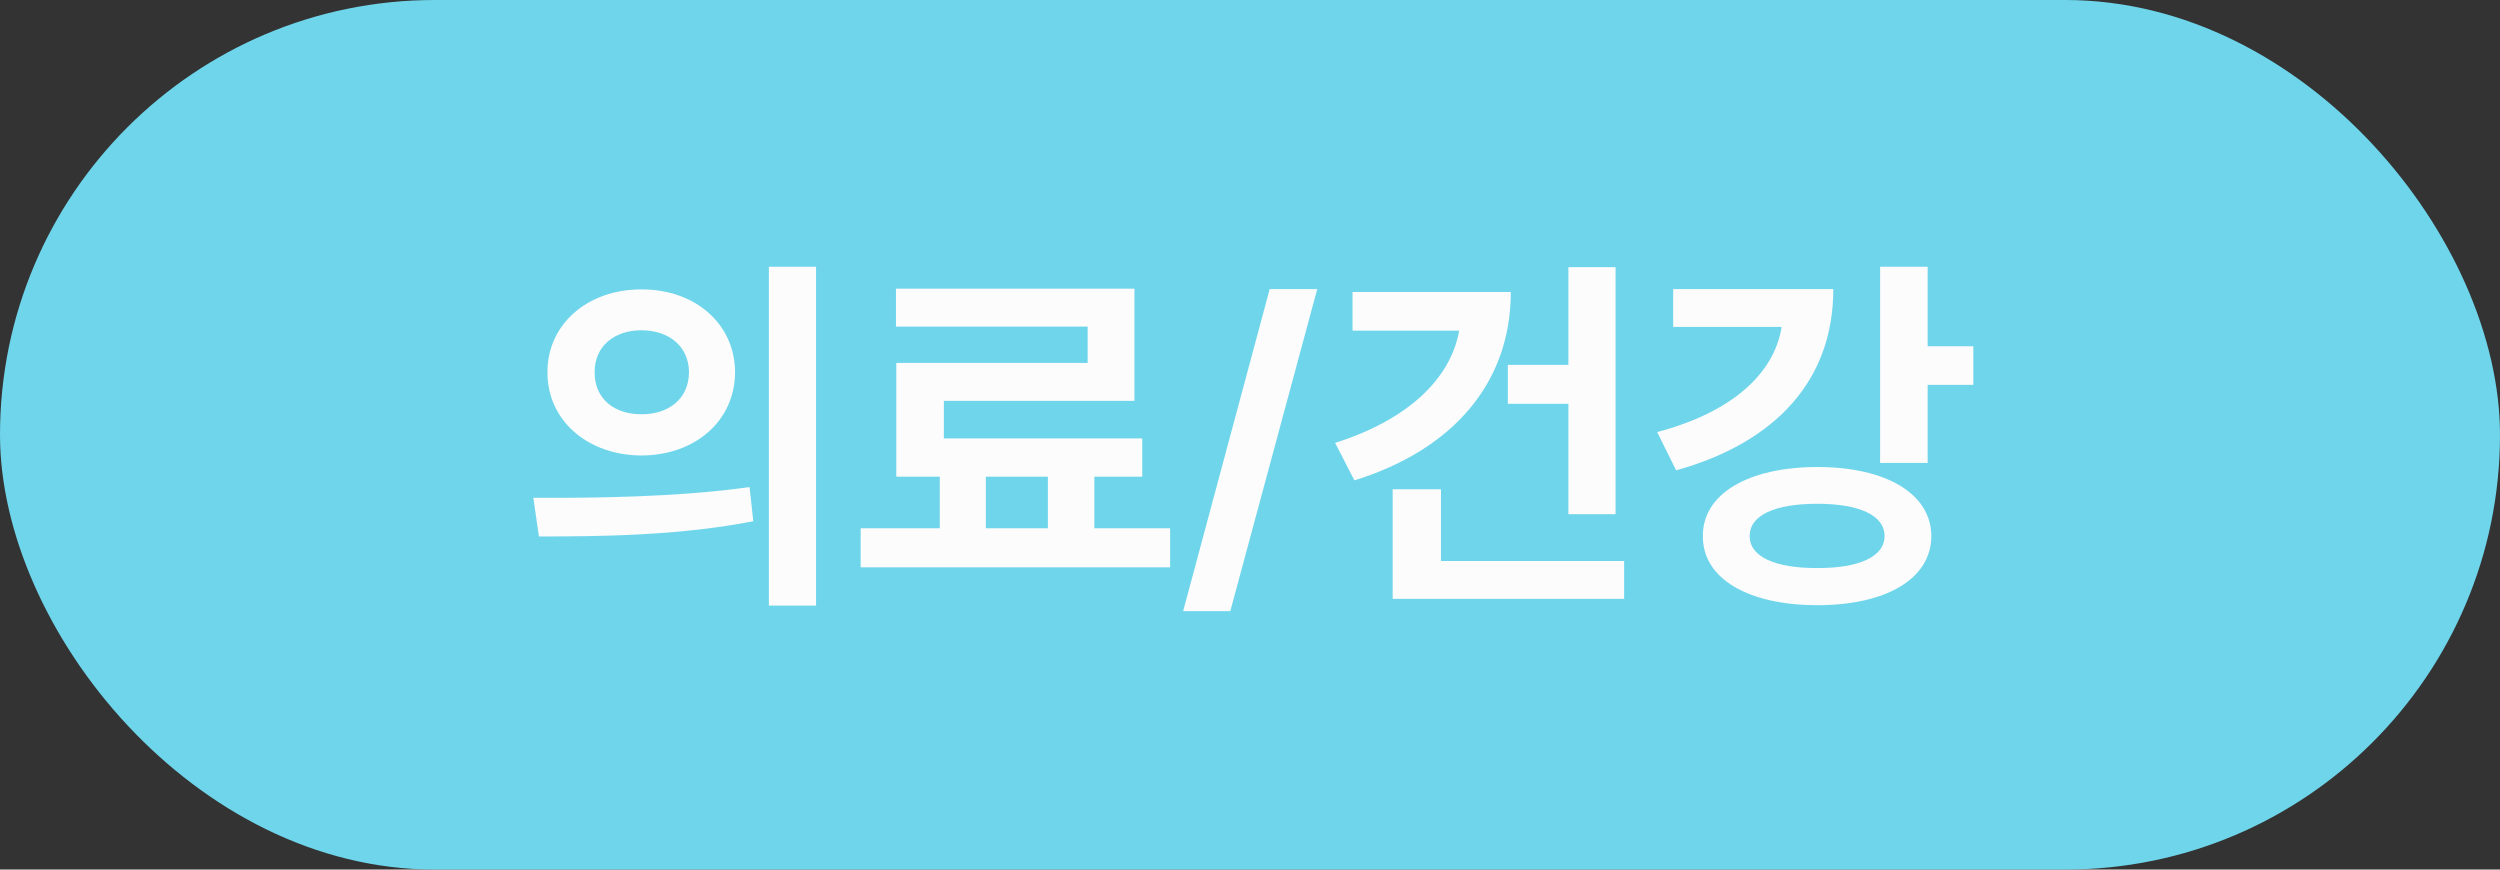<svg width="92" height="32" viewBox="0 0 92 32" fill="none" xmlns="http://www.w3.org/2000/svg">
<rect x="0" y="0" width="92" height="32" fill="#333333" stroke="none"/>
<rect width="92" height="32" rx="16" fill="#6ED5EB"/>
<path d="M23.605 10.65C21.644 10.644 20.14 11.915 20.146 13.699C20.14 15.49 21.644 16.755 23.605 16.762C25.581 16.755 27.044 15.49 27.051 13.699C27.044 11.915 25.581 10.644 23.605 10.65ZM19.627 18.32L19.832 19.742C22.006 19.742 24.959 19.722 27.721 19.182L27.584 17.924C24.925 18.3 21.849 18.327 19.627 18.32ZM21.883 13.699C21.876 12.729 22.621 12.154 23.605 12.154C24.597 12.154 25.349 12.729 25.355 13.699C25.349 14.684 24.597 15.251 23.605 15.244C22.621 15.251 21.876 14.684 21.883 13.699ZM28.295 22.285H30.031V9.816H28.295V22.285ZM43.06 19.441H40.272V17.541H42.035V16.133H34.734V14.752H41.748V10.623H32.971V12.018H40.025V13.357H32.984V17.541H34.584V19.441H31.672V20.877H43.06V19.441ZM36.279 19.441V17.541H38.562V19.441H36.279ZM48.475 10.637H46.725L43.539 22.49H45.275L48.475 10.637ZM59.453 9.83H57.717V13.426H55.488V14.861H57.717V18.922H59.453V9.83ZM49.131 16.297L49.842 17.678C53.478 16.55 55.598 14.082 55.598 10.746H49.773V12.168H53.697C53.376 14 51.708 15.49 49.131 16.297ZM51.25 22.039H59.768V20.645H53.027V18.006H51.25V22.039ZM70.938 9.816H69.188V17.035H70.938V14.164H72.619V12.742H70.938V9.816ZM60.984 15.9L61.682 17.309C65.387 16.276 67.472 13.952 67.465 10.637H61.572V12.031H65.564C65.291 13.754 63.726 15.176 60.984 15.9ZM62.666 19.729C62.652 21.301 64.348 22.271 66.877 22.271C69.413 22.271 71.067 21.301 71.074 19.729C71.067 18.17 69.413 17.186 66.877 17.186C64.348 17.186 62.652 18.17 62.666 19.729ZM64.389 19.729C64.382 18.963 65.311 18.539 66.877 18.539C68.422 18.539 69.352 18.963 69.352 19.729C69.352 20.48 68.422 20.911 66.877 20.904C65.311 20.911 64.382 20.48 64.389 19.729Z" fill="#FCFCFC"/>
</svg>
